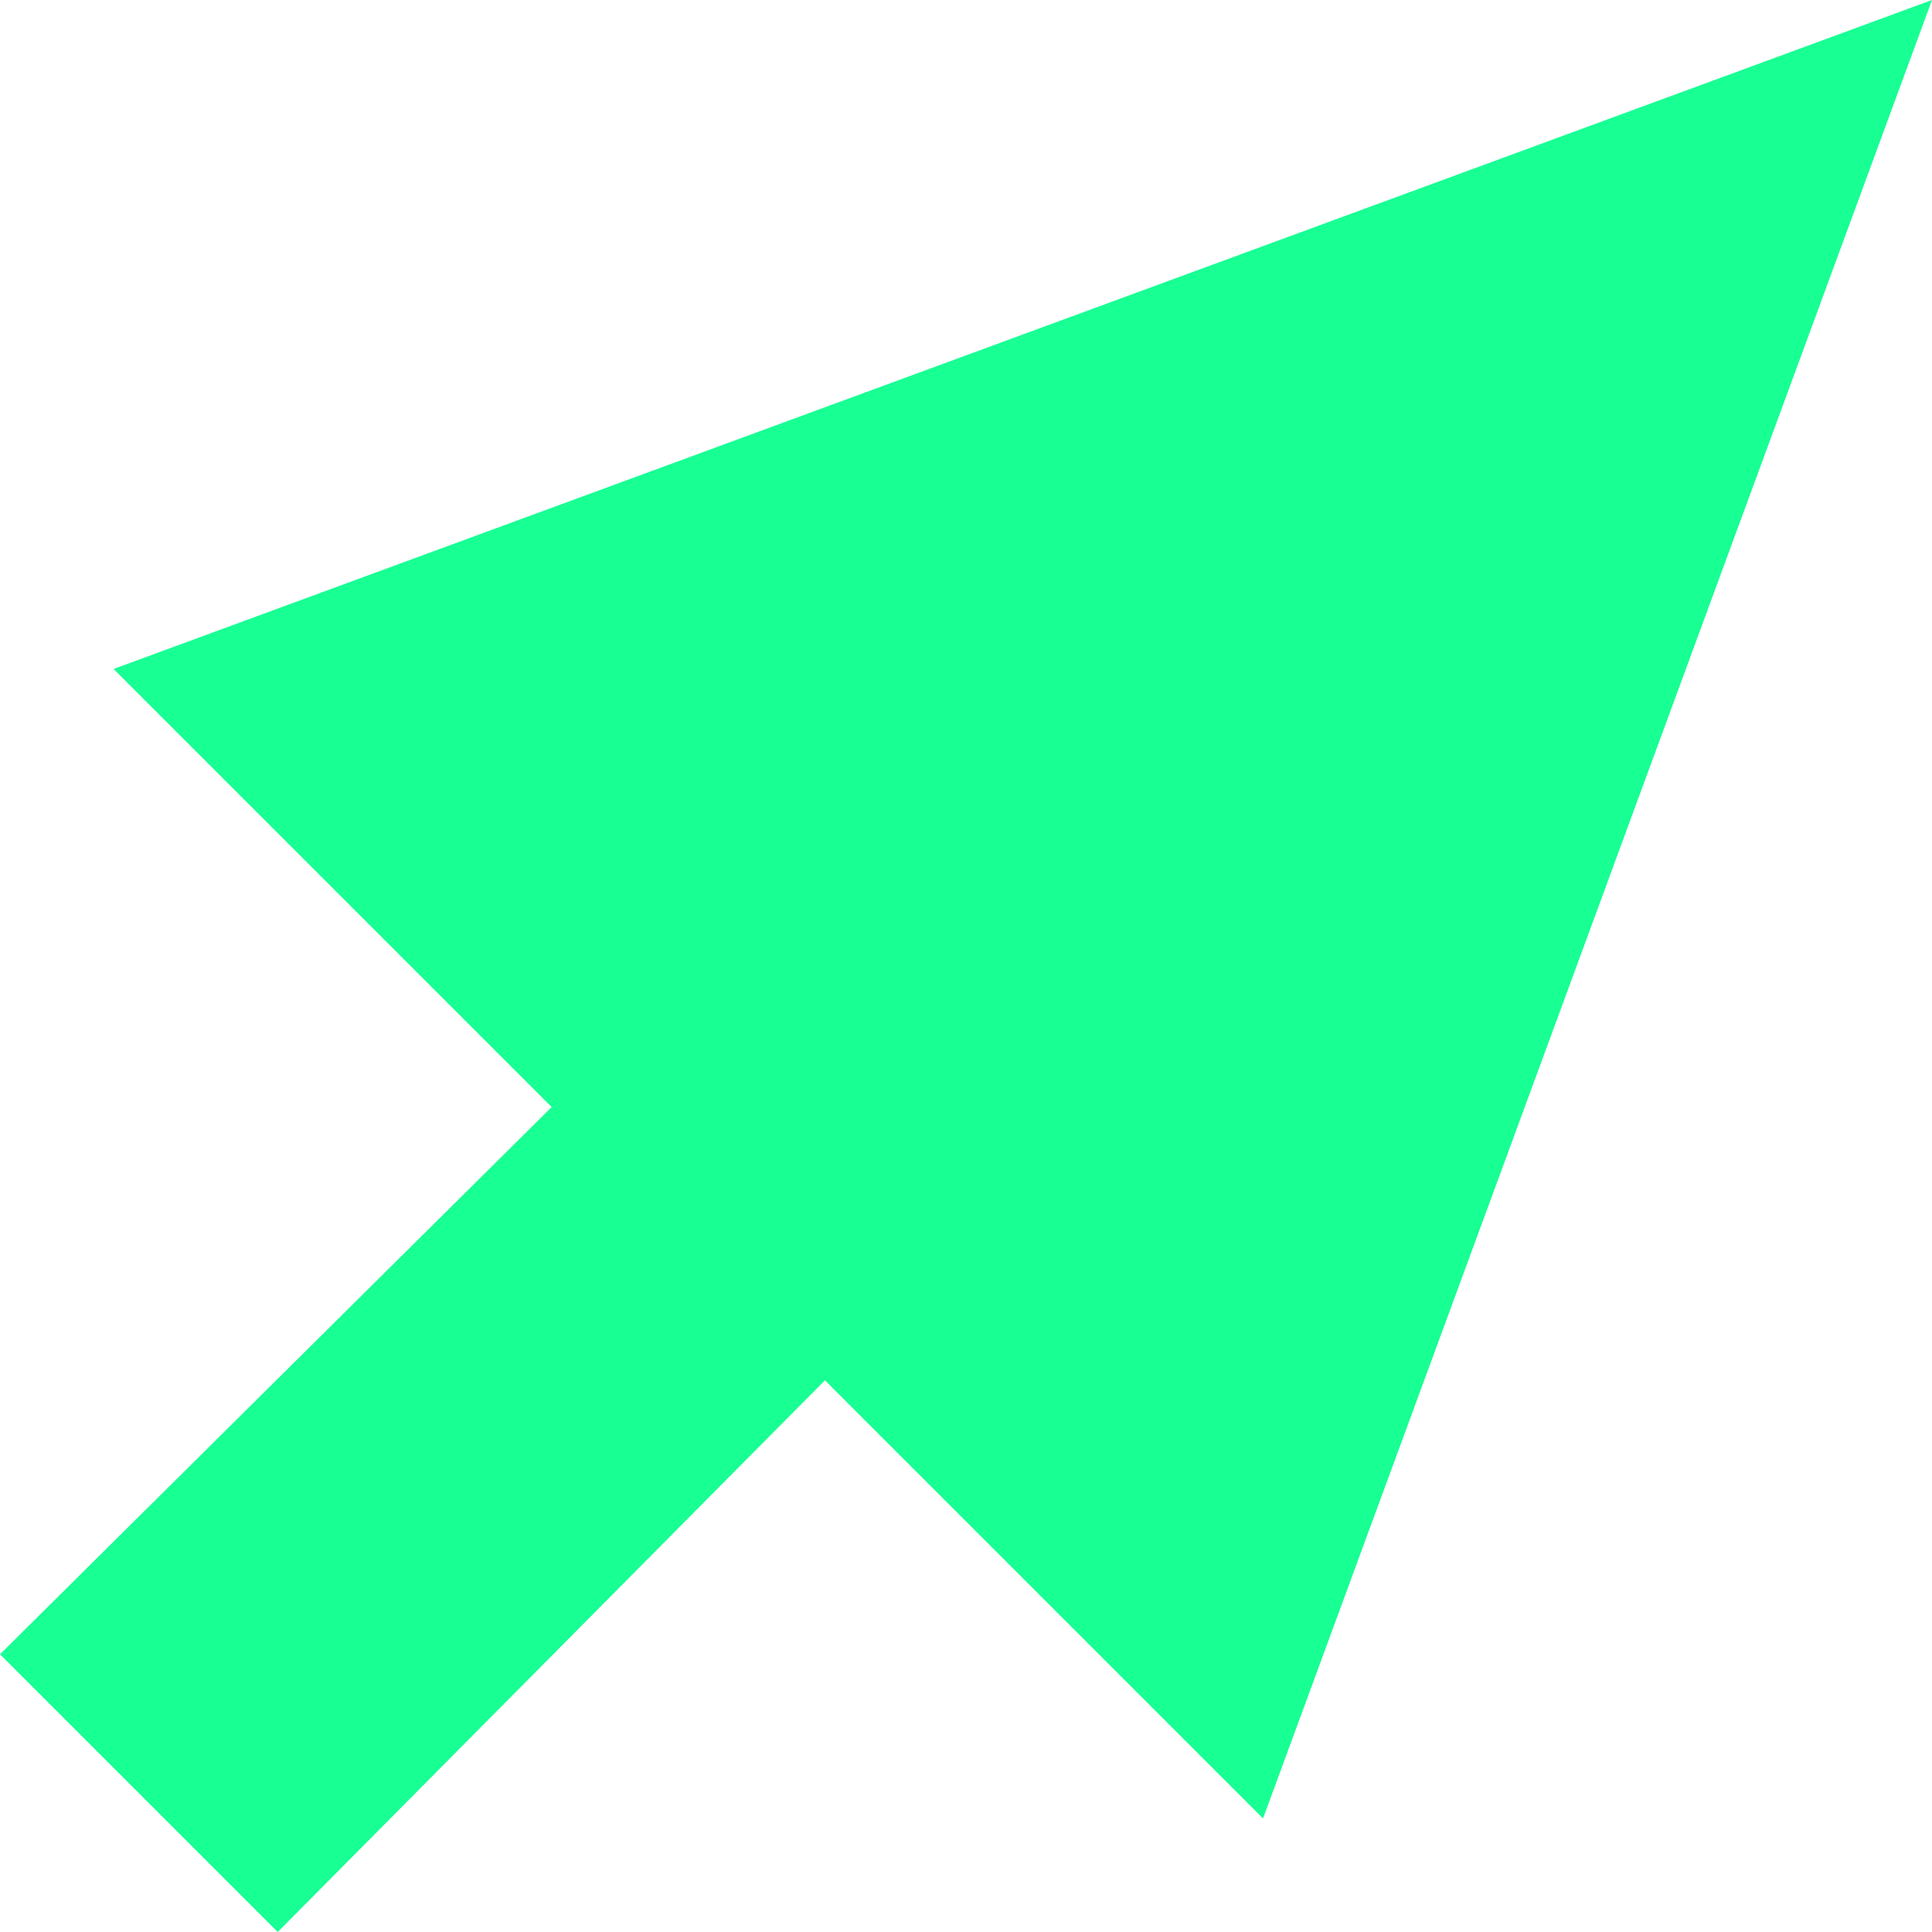<?xml version="1.0" encoding="UTF-8" standalone="no"?>
<svg width="20px" height="20px" viewBox="0 0 20 20" version="1.1" xmlns="http://www.w3.org/2000/svg" xmlns:xlink="http://www.w3.org/1999/xlink">
    <!-- Generator: Sketch 3.8.1 (29687) - http://www.bohemiancoding.com/sketch -->
    <title>mouse_pointer [#6]</title>
    <desc>Created with Sketch.</desc>
    <defs></defs>
    <g id="Page-1" stroke="none" stroke-width="1" fill="none" fill-rule="evenodd">
        <g id="Dribbble-Dark-Preview" transform="translate(-140, -8159)" fill="#18FF94">
            <g id="icons" transform="translate(56, 160)">
                <polygon id="mouse_pointer-[#6]" points="104 7999 97.075 8017.824 92.54 8013.289 86.875 8019 84 8016.125 89.711 8010.46 85.176 8005.925"></polygon>
            </g>
        </g>
    </g>
</svg>
